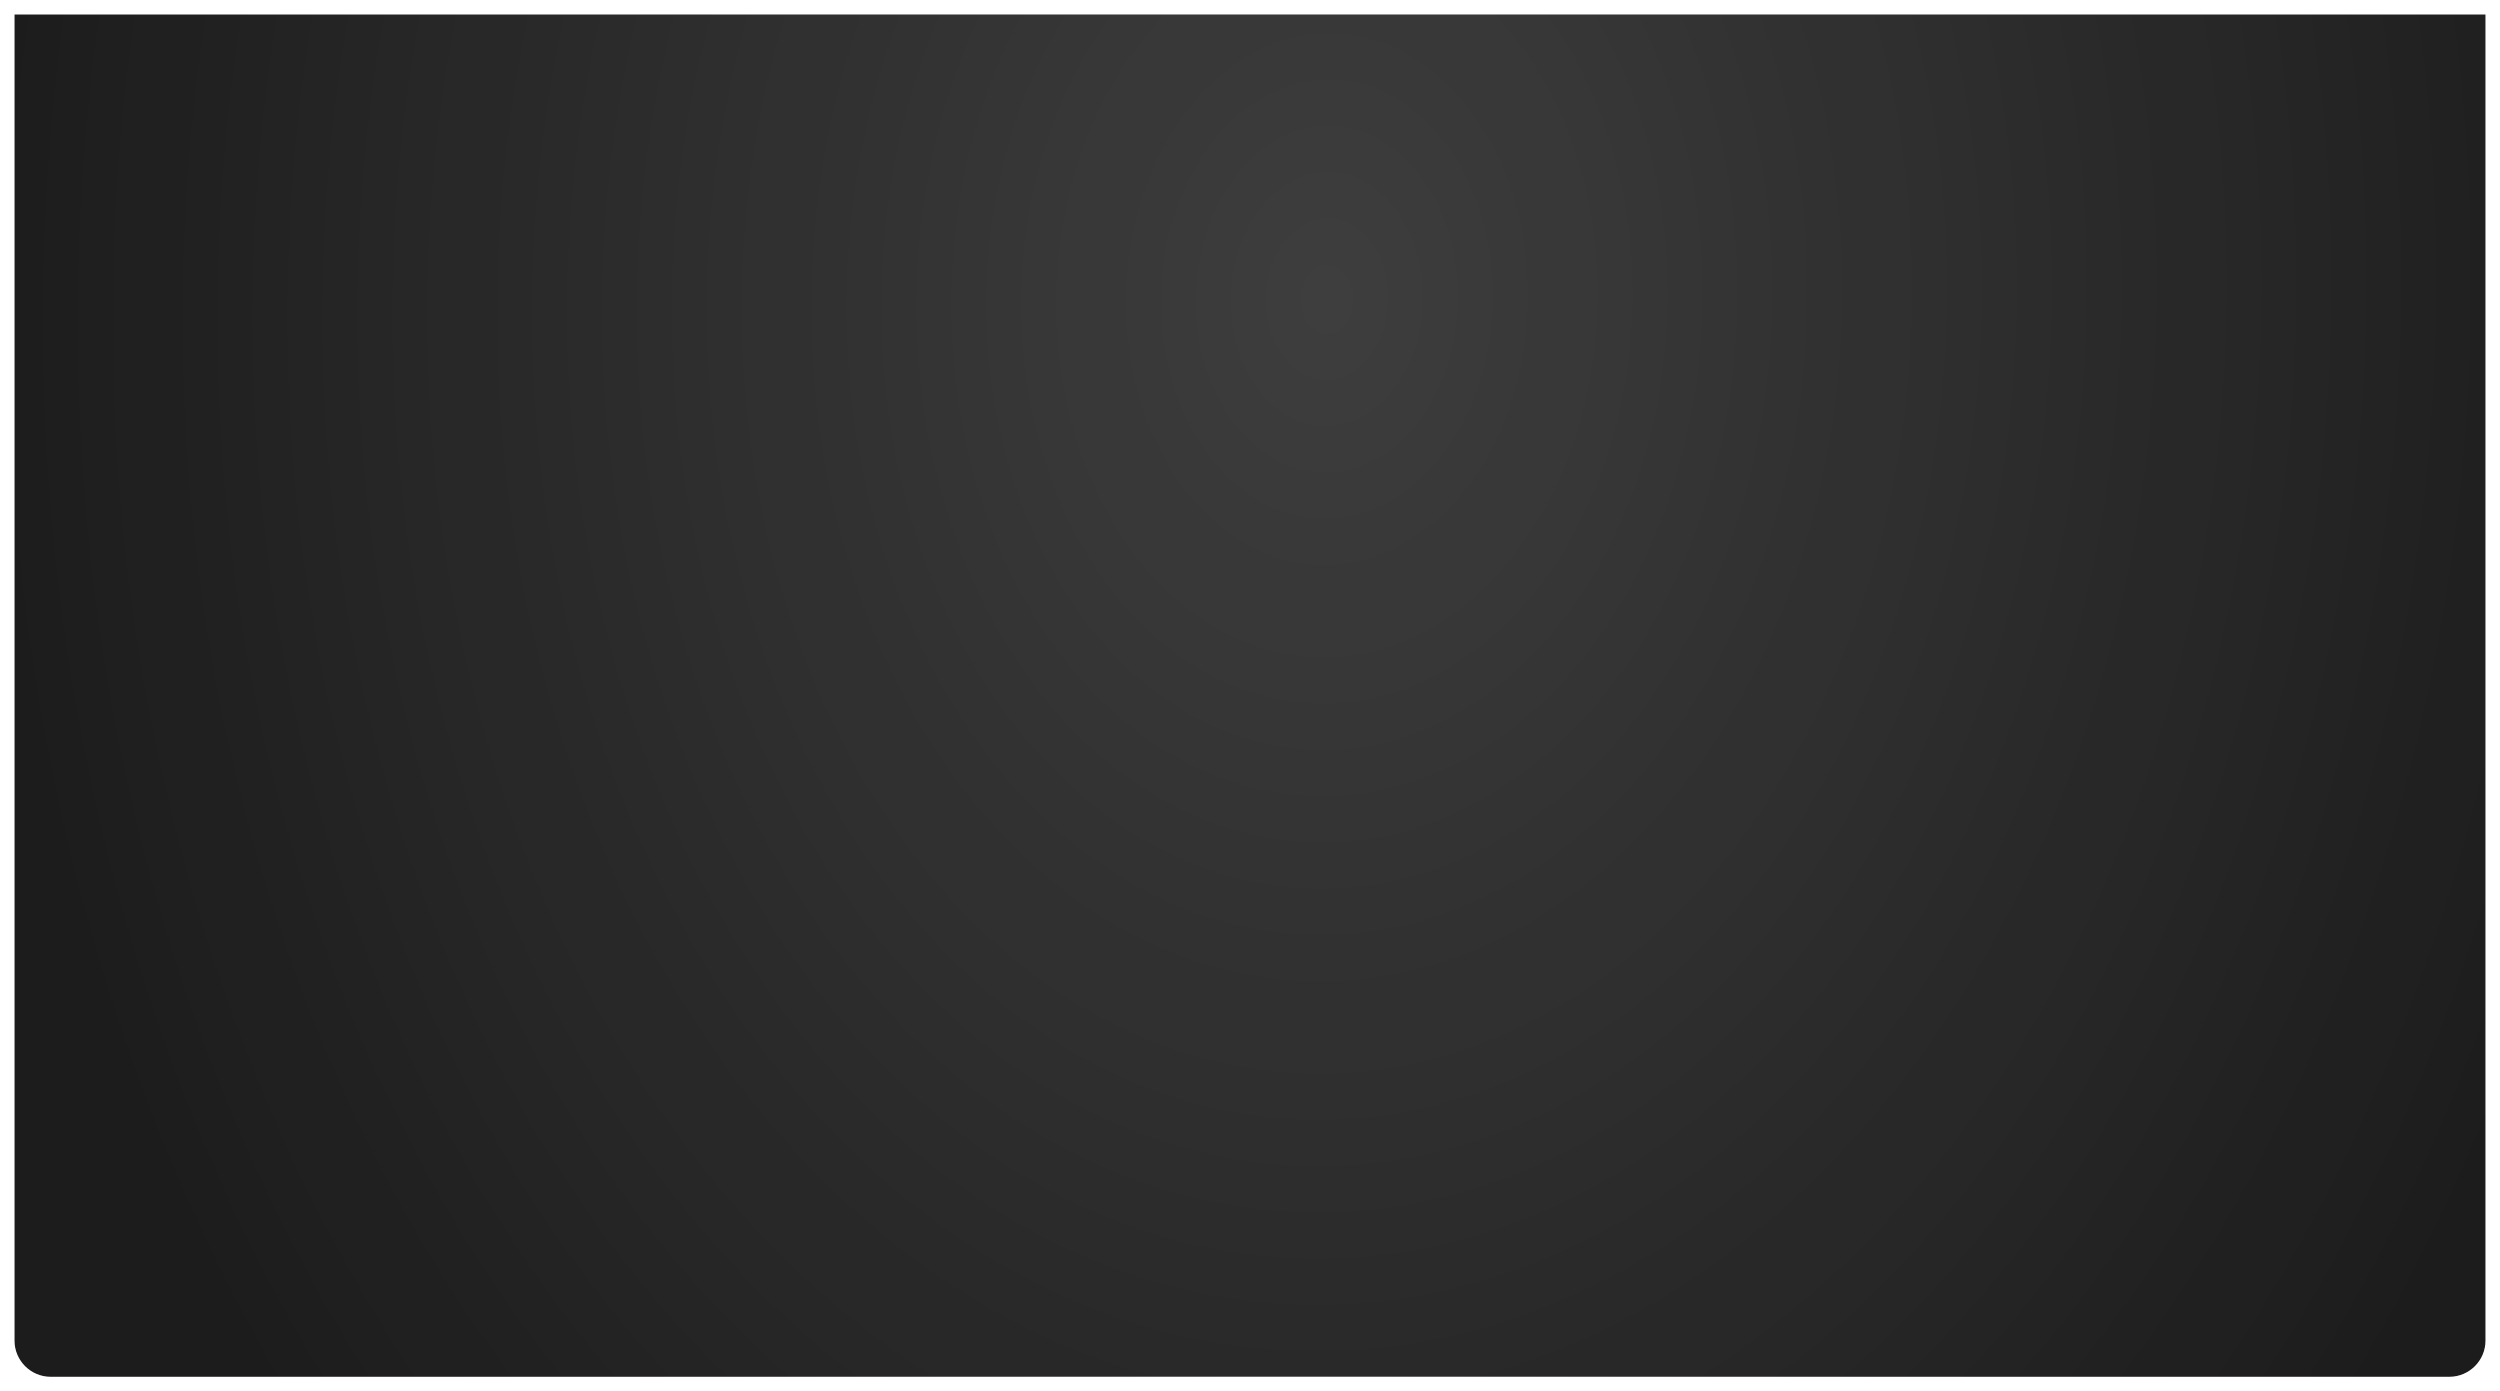 <svg width="345" height="192" viewBox="0 0 345 192" fill="none" xmlns="http://www.w3.org/2000/svg">
<g filter="url(#filter0_b_4121_51)">
<path d="M2 2H343V185C343 187.761 340.761 190 338 190H7C4.239 190 2 187.761 2 185V2Z" fill="#1C1C1C"/>
<path d="M2 2H343V185C343 187.761 340.761 190 338 190H7C4.239 190 2 187.761 2 185V2Z" fill="url(#paint0_radial_4121_51)" fill-opacity="0.15"/>
<path d="M2 1H1V2V185C1 188.314 3.686 191 7 191H338C341.314 191 344 188.314 344 185V2V1H343H2Z" stroke="white" stroke-opacity="0.2" stroke-width="2"/>
<path d="M2 1H1V2V185C1 188.314 3.686 191 7 191H338C341.314 191 344 188.314 344 185V2V1H343H2Z" stroke="url(#paint1_radial_4121_51)" stroke-opacity="0.53" stroke-width="2"/>
</g>
<defs>
<filter id="filter0_b_4121_51" x="-40" y="-40" width="425" height="272" filterUnits="userSpaceOnUse" color-interpolation-filters="sRGB">
<feFlood flood-opacity="0" result="BackgroundImageFix"/>
<feGaussianBlur in="BackgroundImageFix" stdDeviation="20"/>
<feComposite in2="SourceAlpha" operator="in" result="effect1_backgroundBlur_4121_51"/>
<feBlend mode="normal" in="SourceGraphic" in2="effect1_backgroundBlur_4121_51" result="shape"/>
</filter>
<radialGradient id="paint0_radial_4121_51" cx="0" cy="0" r="1" gradientUnits="userSpaceOnUse" gradientTransform="translate(183.125 41.48) rotate(92.389) scale(242.731 183.887)">
<stop stop-color="white"/>
<stop offset="1" stop-color="white" stop-opacity="0"/>
</radialGradient>
<radialGradient id="paint1_radial_4121_51" cx="0" cy="0" r="1" gradientUnits="userSpaceOnUse" gradientTransform="translate(179.815 186.217) rotate(-90) scale(101.858 93.534)">
<stop stop-color="white"/>
<stop offset="1" stop-color="white" stop-opacity="0"/>
</radialGradient>
</defs>
</svg>
